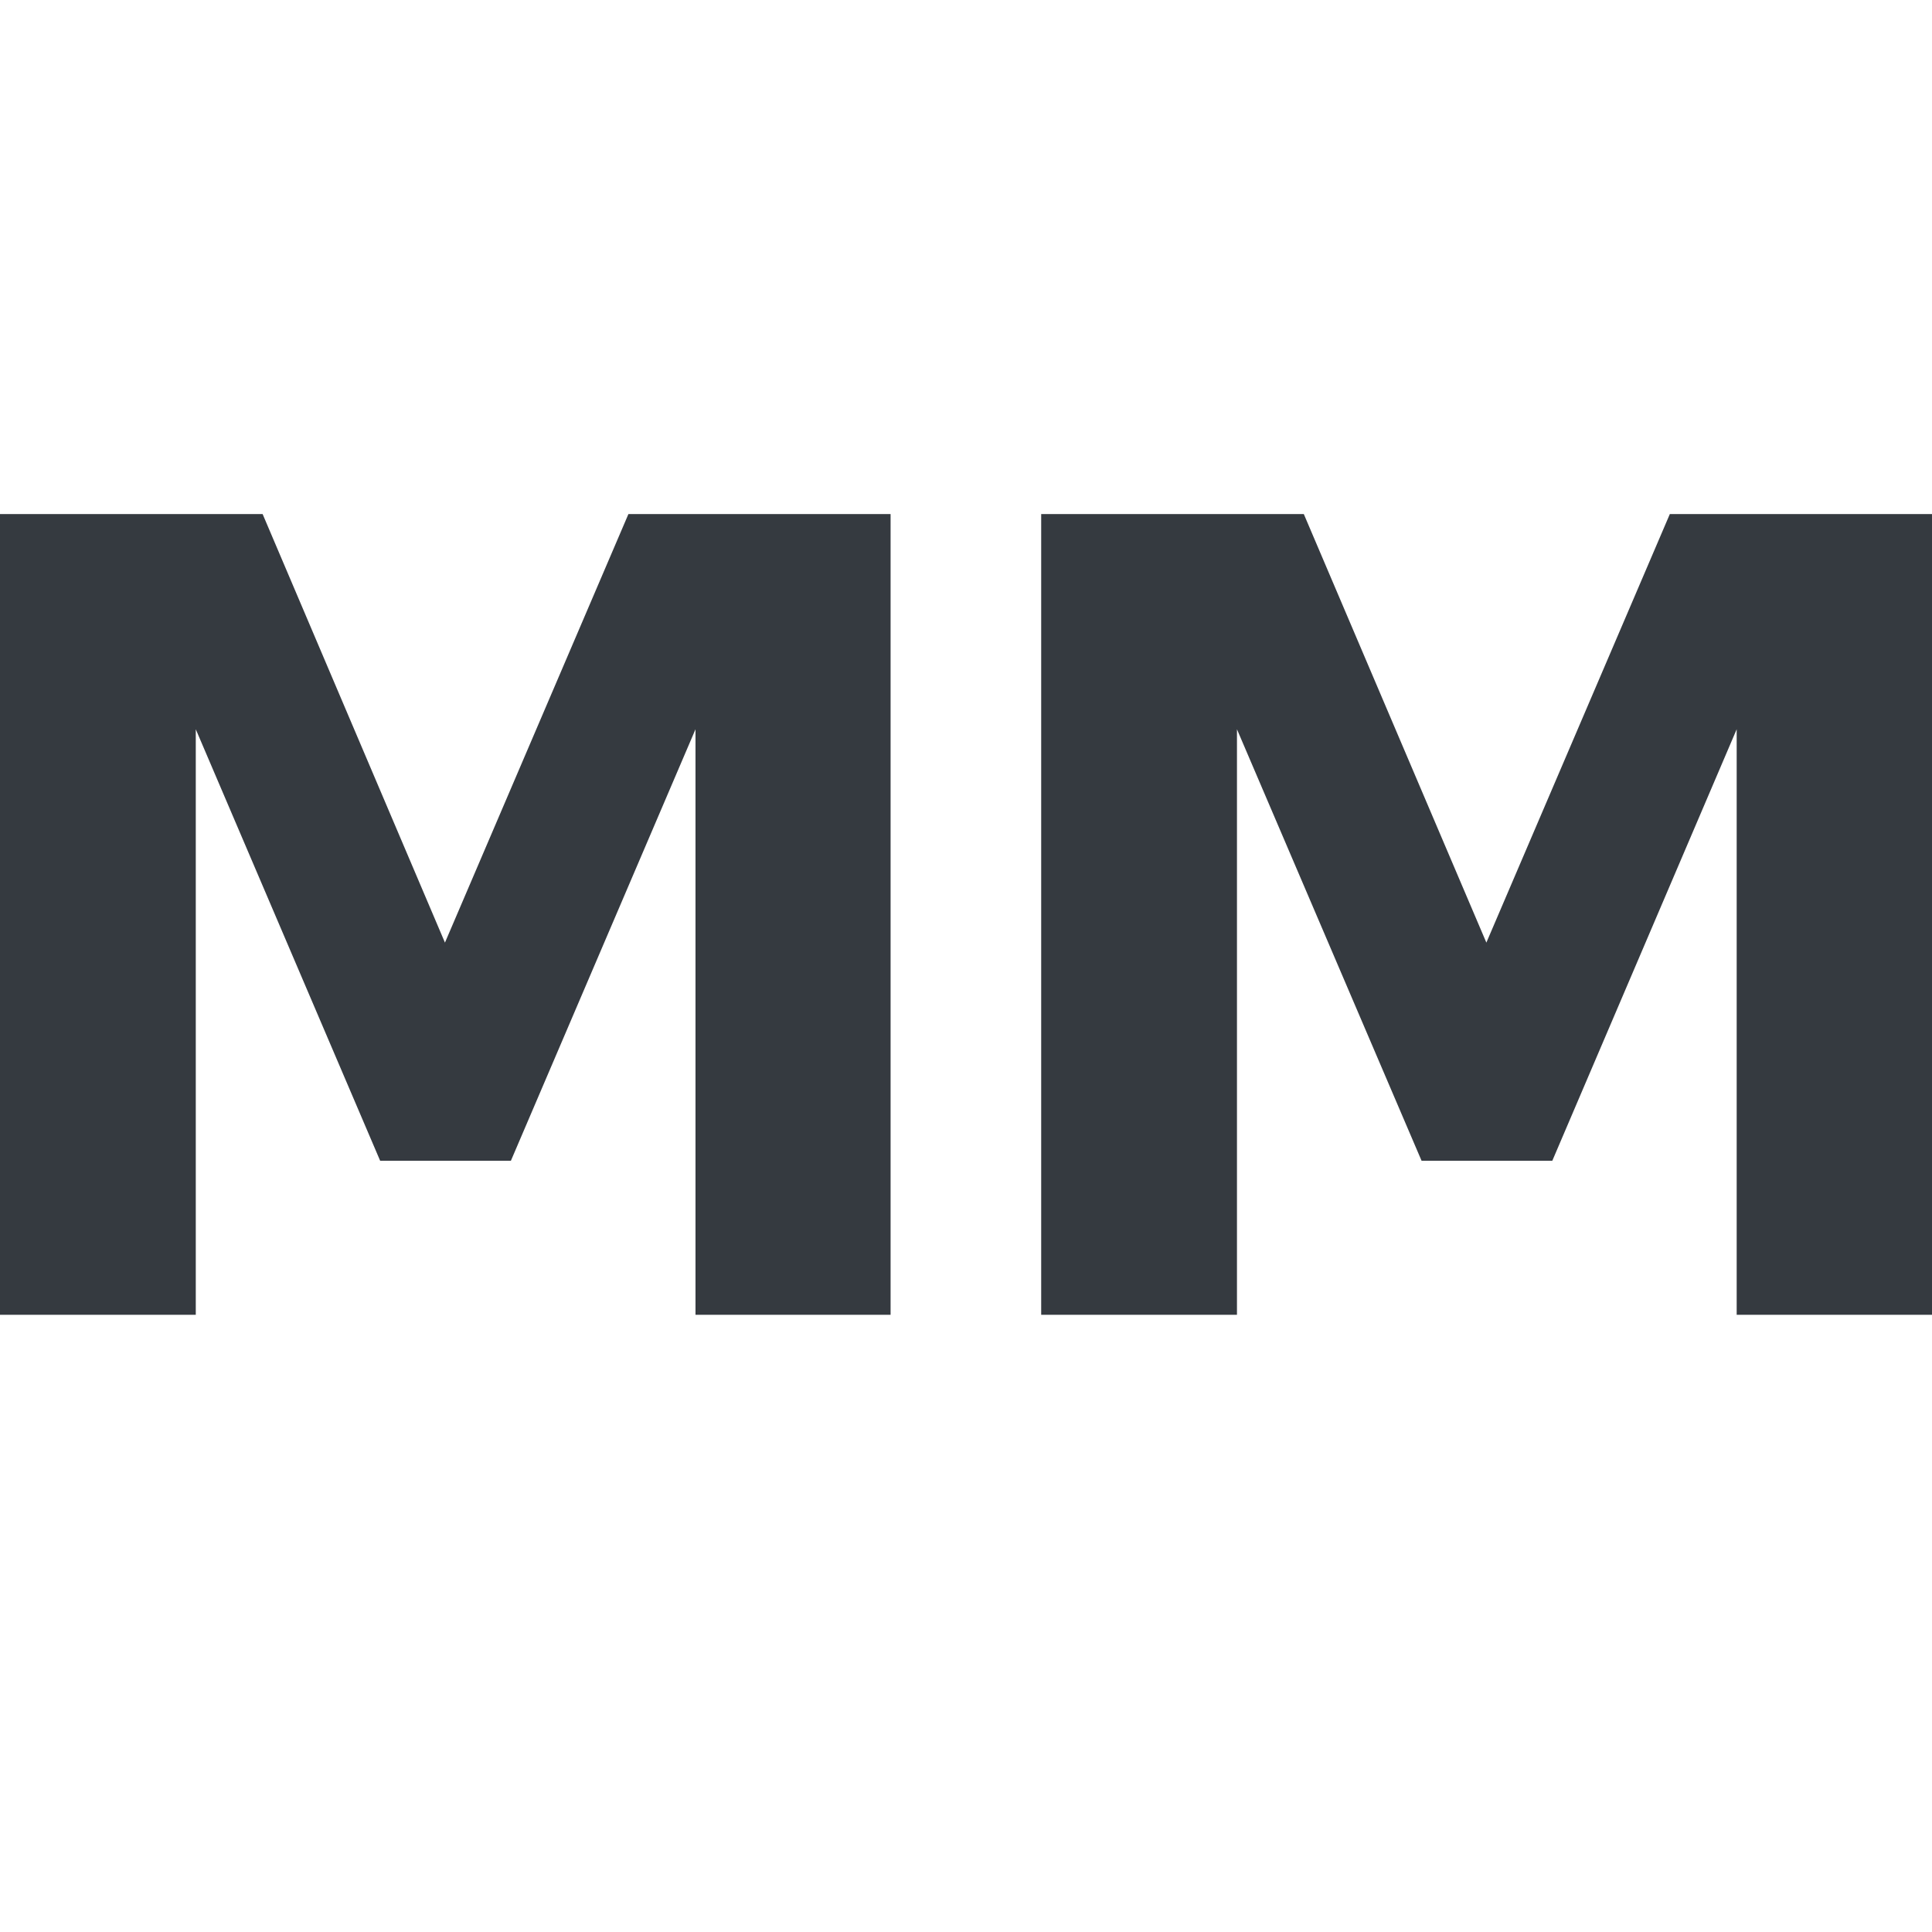 <?xml version="1.0" encoding="UTF-8" standalone="no"?>
<!-- Created with Inkscape (http://www.inkscape.org/) -->

<svg
   width="32"
   height="32"
   viewBox="0 0 8.467 8.467"
   version="1.1"
   id="svg5"
   xmlns="http://www.w3.org/2000/svg"
   xmlns:svg="http://www.w3.org/2000/svg">
  <defs
     id="defs2" />
  <g
     id="layer1">
    <path
       d="M -1.974404e-7,2.253 H 1.151 L 1.95,4.131 2.754,2.253 H 3.903 V 5.762 H 3.048 V 3.196 L 2.239,5.087 H 1.666 L 0.858,3.196 V 5.762 H -1.974404e-7 Z"
       id="path7917"
       style="fill:#353a40;fill-opacity:1;stroke-width:2" />
    <path
       d="m 4.563,2.253 h 1.151 L 6.514,4.131 7.318,2.253 H 8.467 V 5.762 H 7.611 V 3.196 L 6.803,5.087 H 6.23 L 5.421,3.196 V 5.762 H 4.563 Z"
       id="path7919"
       style="fill:#353a40;fill-opacity:1;stroke-width:2" />
  </g>
</svg>
